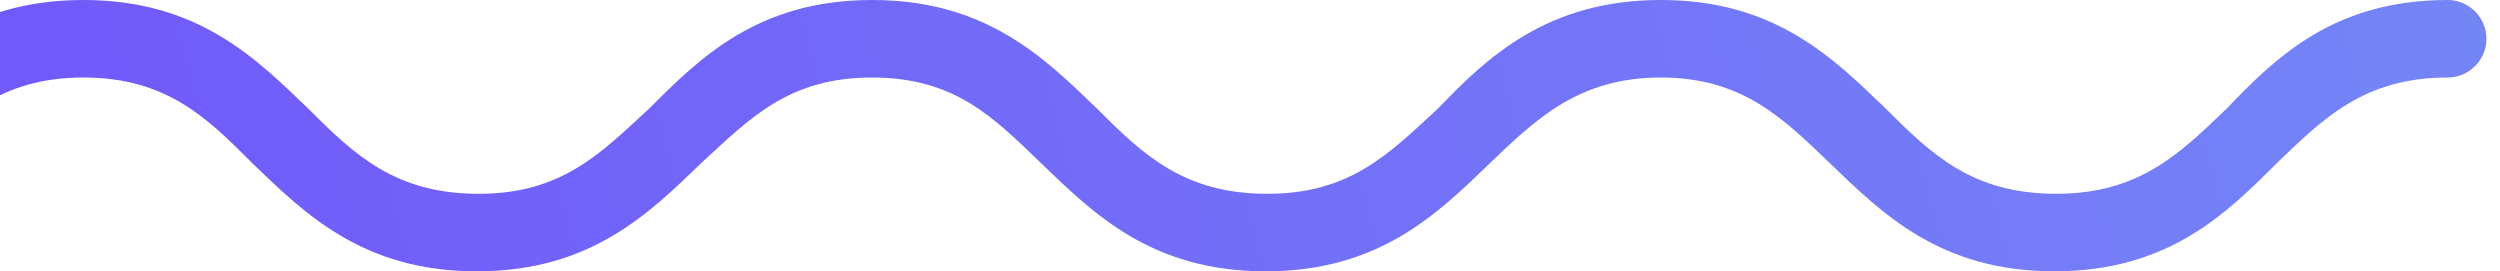 <svg width="129" height="14" viewBox="0 0 129 14" fill="none" xmlns="http://www.w3.org/2000/svg">
<g clip-path="url(#clip0)">
<path d="M106 14C100.1 14 97.1 11 94.4 8.4C92 6.1 89.9 4 85.7 4C81.5 4 79.3 6.1 76.9 8.4C74.2 11 71.2 14 65.3 14C59.4 14 56.4 11 53.7 8.4C51.3 6.1 49.3 4 45 4C40.7 4 38.7 6.1 36.2 8.4C33.5 11 30.5 14 24.6 14C18.7 14 15.7 11 13 8.4C10.7 6.1 8.6 4 4.3 4C0 4 -2 6.1 -4.5 8.4C-7.1 11 -10.1 14 -16 14C-21.9 14 -24.9 11 -27.6 8.4C-30 6.1 -32.1 4 -36.3 4C-40.6 4 -42.6 6.1 -45.1 8.4C-47.8 11 -50.8 14 -56.7 14C-62.6 14 -65.6 11 -68.3 8.4C-70.7 6.1 -72.7 4 -77 4C-78.1 4 -79 3.1 -79 2C-79 0.9 -78.1 0 -77 0C-71.1 0 -68.1 3 -65.4 5.6C-63 7.9 -60.9 10 -56.7 10C-52.4 10 -50.4 7.9 -47.9 5.6C-45.2 3 -42.2 0 -36.3 0C-30.4 0 -27.4 3 -24.7 5.6C-22.4 7.9 -20.3 10 -16 10C-11.7 10 -9.7 7.9 -7.2 5.6C-4.6 3 -1.6 0 4.3 0C10.2 0 13.2 3 15.9 5.6C18.3 8 20.4 10 24.7 10C29 10 31 7.9 33.5 5.6C36.1 3 39.1 0 45 0C50.9 0 53.9 3 56.6 5.6C59 8 61.1 10 65.4 10C69.7 10 71.7 7.9 74.2 5.6C76.7 3 79.8 0 85.7 0C91.6 0 94.6 3 97.3 5.6C99.7 8 101.8 10 106.1 10C110.4 10 112.5 7.9 114.9 5.6C117.4 3 120.4 0 126.3 0C127.4 0 128.3 0.9 128.3 2C128.3 3.1 127.4 4 126.3 4C122 4 119.9 6.1 117.5 8.4C114.9 11 111.9 14 106 14Z" fill="url(#paint0_linear)"/>
</g>
<defs>
<linearGradient id="paint0_linear" x1="-136.993" y1="11.159" x2="349.561" y2="-118.432" gradientUnits="userSpaceOnUse">
<stop stop-color="#6E2AFF"/>
<stop offset="1" stop-color="#7ADBEE"/>
</linearGradient>
<clipPath id="clip0">
<rect width="207.3" height="14" fill="white" transform="translate(-79)"/>
</clipPath>
</defs>
</svg>
